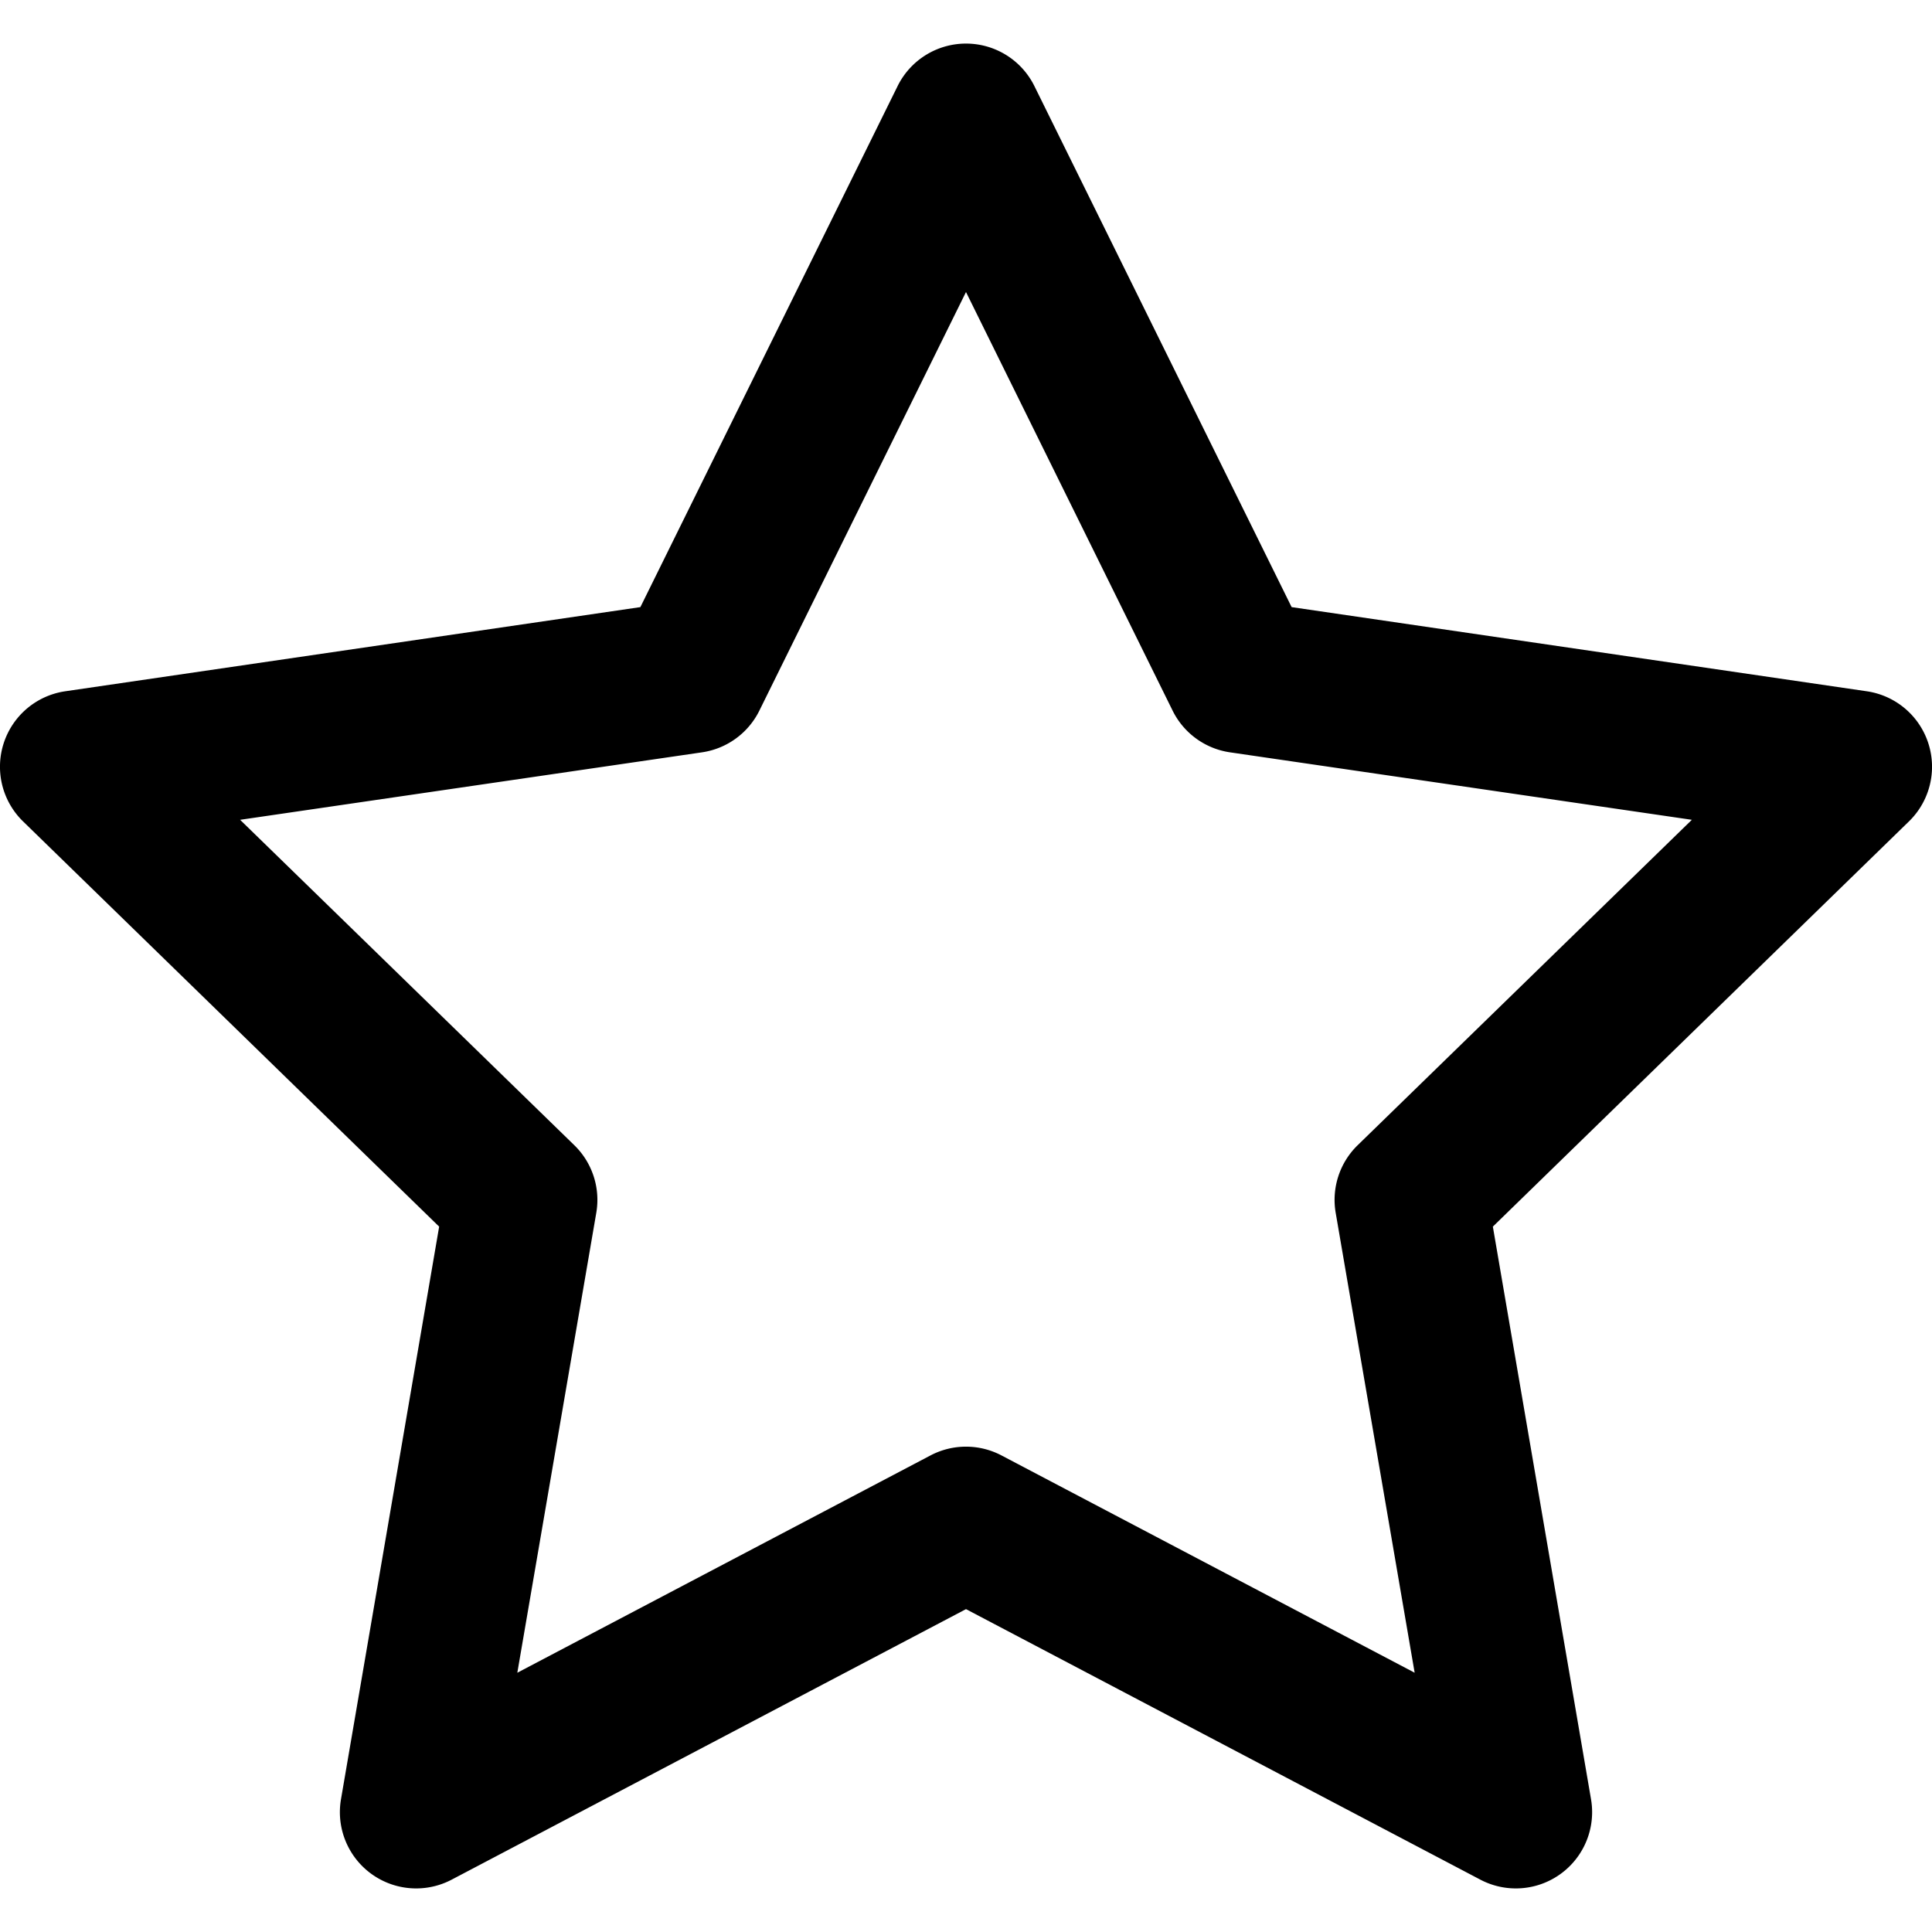 <svg version="0.0" viewBox="0 0 1e3 1e3" xmlns="http://www.w3.org/2000/svg">
 <path d="m500.77 22.565a39.479 39.479 0 0 0-36.16 21.974l-133.15 269.7-297.68 43.561a39.479 39.479 0 0 0-21.896 67.309l215.42 209.79-50.808 296.37a39.479 39.479 0 0 0 57.286 41.635l266.22-140.02 266.22 140.02a39.479 39.479 0 0 0 57.286-41.635l-50.808-296.37 215.42-209.79a39.479 39.479 0 0 0-21.896-67.309l-297.68-43.561-133.15-269.7a39.479 39.479 0 0 0-34.618-21.974zm-0.771 128.6 106.94 216.65a39.479 39.479 0 0 0 29.683 21.588l239.08 34.927-173.01 168.46a39.479 39.479 0 0 0-11.334 35.004l40.865 238.01-213.88-112.49a39.479 39.479 0 0 0-36.7 0l-213.88 112.49 40.865-238.01a39.479 39.479 0 0 0-11.334-35.004l-173.01-168.46 239.08-34.927a39.479 39.479 0 0 0 29.683-21.588l106.94-216.65z" color="#000000" color-rendering="auto" dominant-baseline="auto" image-rendering="auto" shape-rendering="auto" solid-color="#000000" stop-color="#000000" stroke-width="39.475" style="font-feature-settings:normal;font-variant-alternates:normal;font-variant-caps:normal;font-variant-east-asian:normal;font-variant-ligatures:normal;font-variant-numeric:normal;font-variant-position:normal;font-variation-settings:normal;inline-size:0;isolation:auto;mix-blend-mode:normal;shape-margin:0;shape-padding:0;text-decoration-color:#000000;text-decoration-line:none;text-decoration-style:solid;text-indent:0;text-orientation:mixed;text-transform:none;white-space:normal"/>
</svg>
